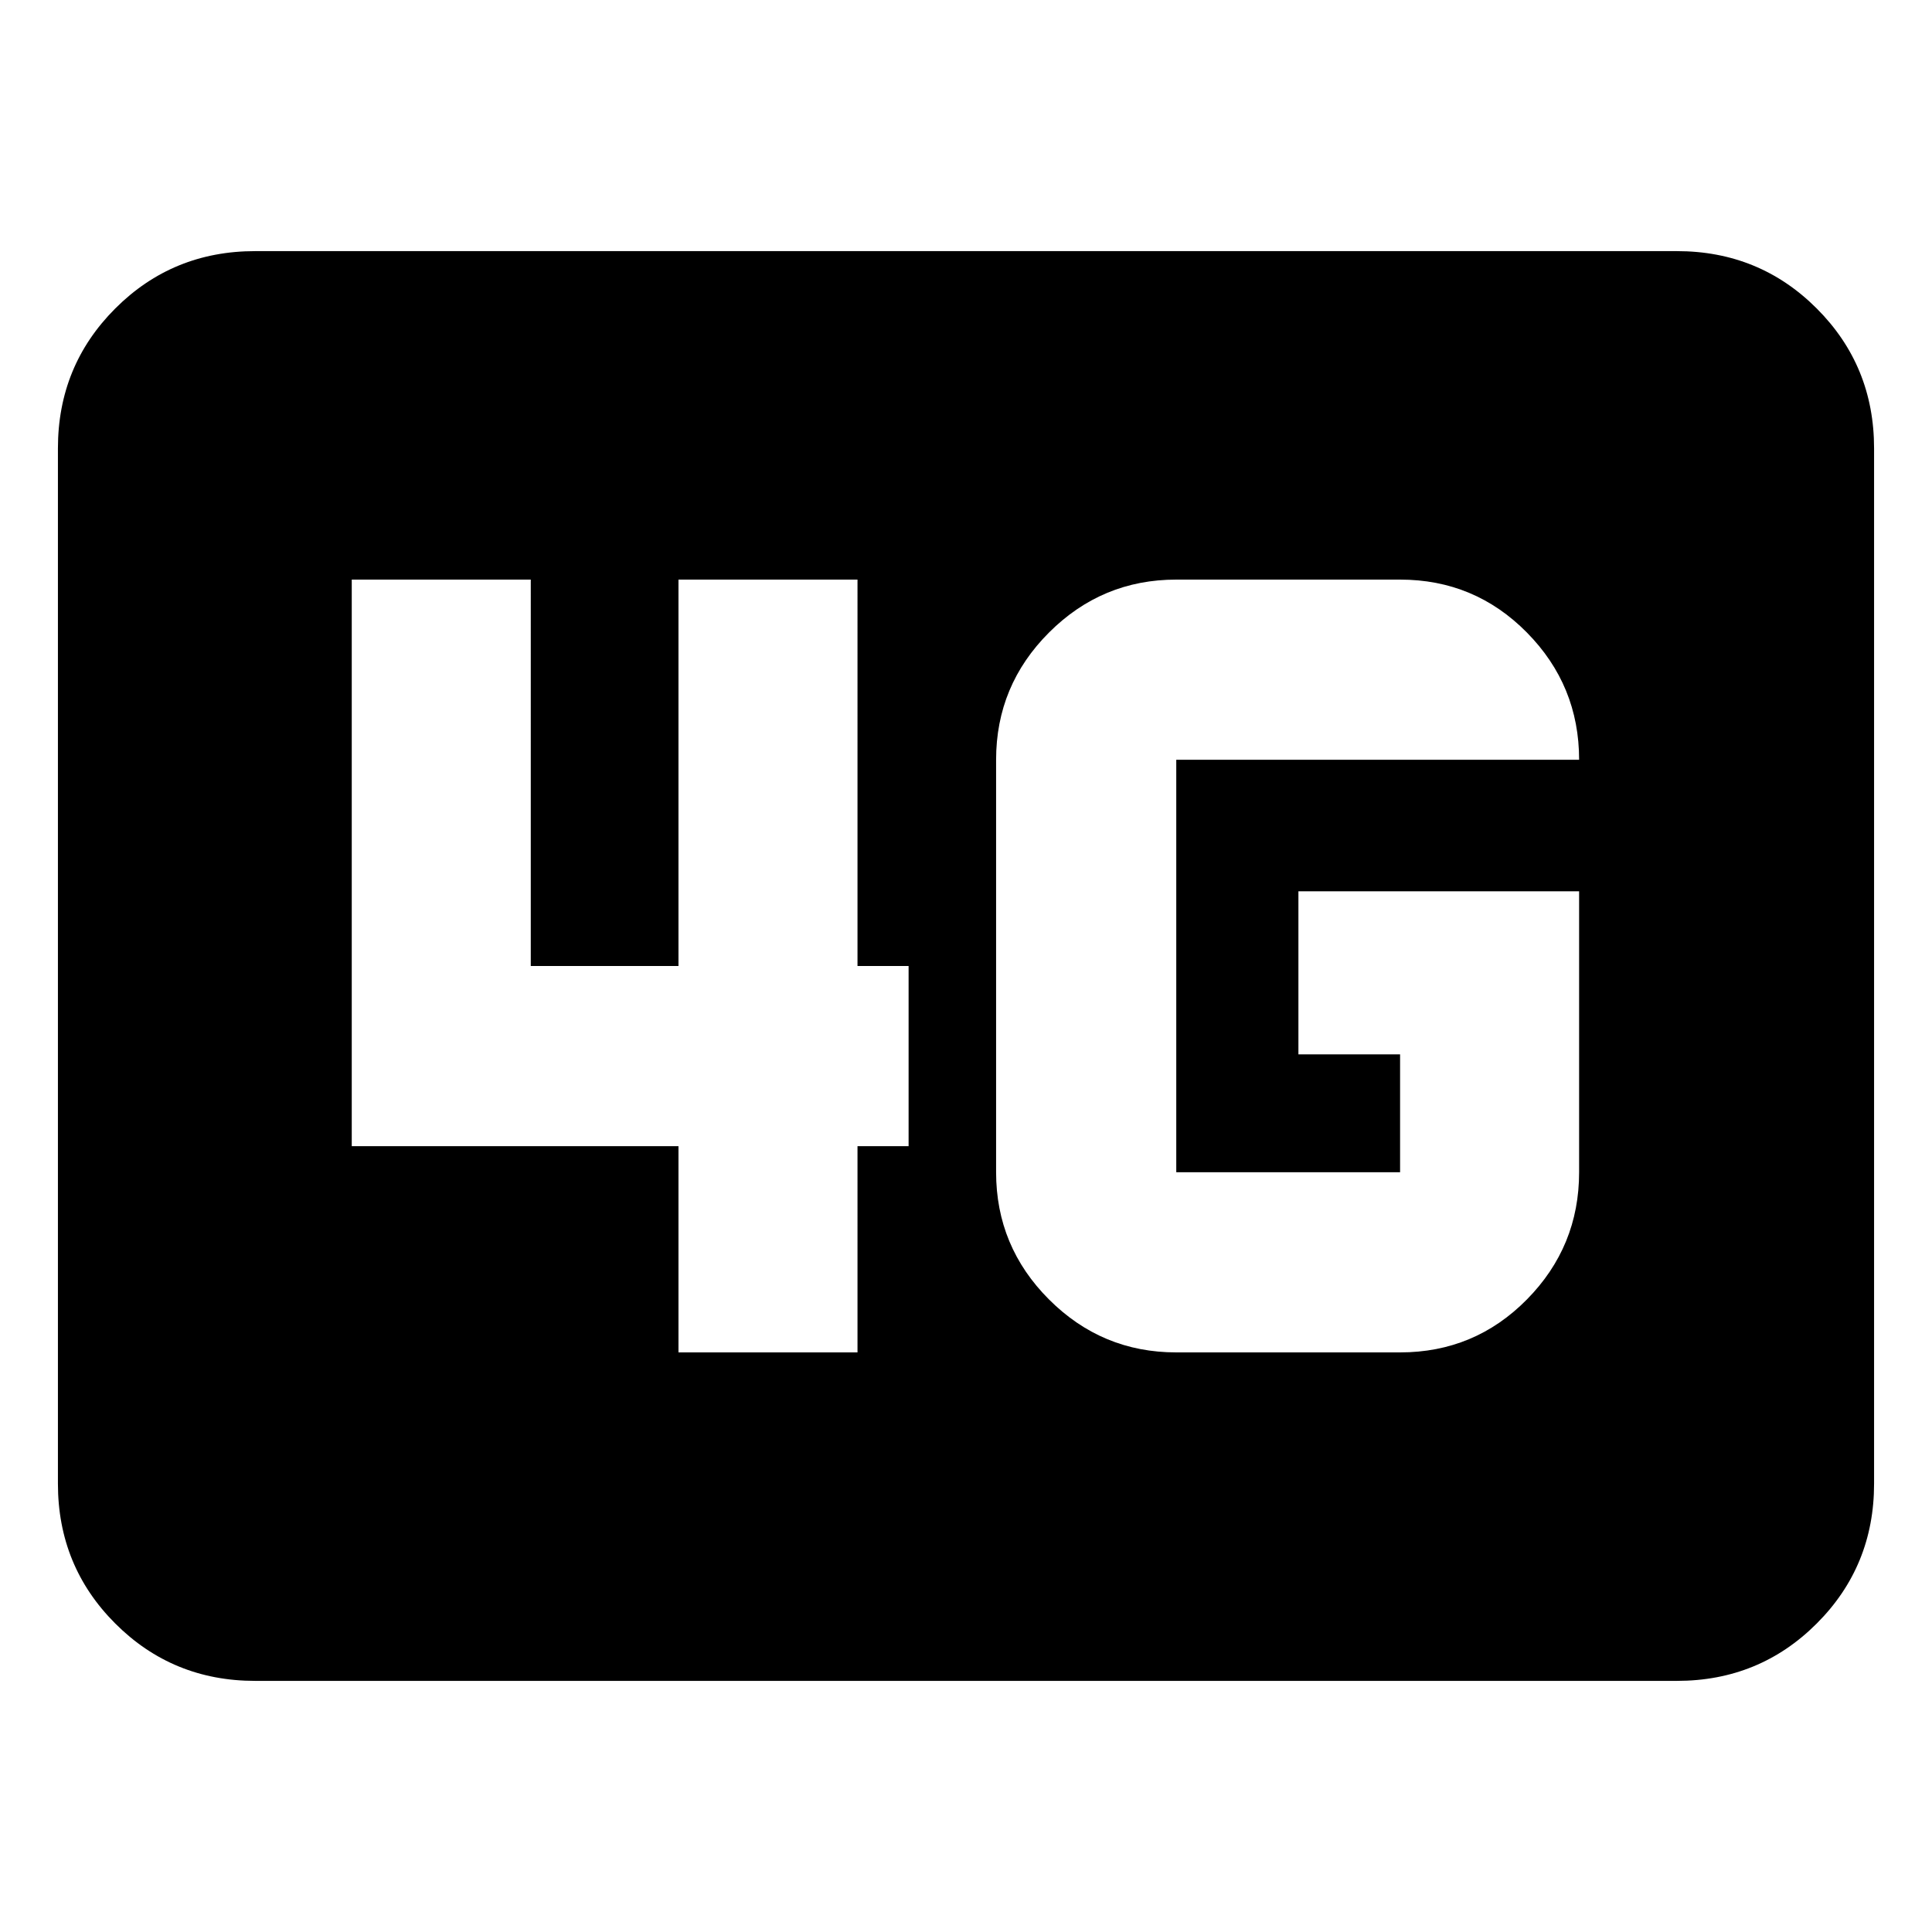 <svg xmlns="http://www.w3.org/2000/svg" height="20" viewBox="0 96 960 960" width="20"><path d="M126.783 931.218q-41.005 0-69.503-28.498-28.498-28.498-28.498-69.503V318.783q0-41.005 28.498-69.503 28.498-28.498 69.503-28.498h706.434q41.005 0 69.503 28.498 28.498 28.498 28.498 69.503v514.434q0 41.005-28.498 69.503-28.498 28.498-69.503 28.498H126.783ZM784.652 538.87H645.174v81.043h50.52v58.564H584.479V473.523h200.173q0-36.928-25.955-63.226Q732.743 384 695.694 384H584.479q-36.928 0-63.226 26.297-26.297 26.298-26.297 63.226v204.954q0 36.928 26.297 63.226Q547.551 768 584.479 768h111.215q37.049 0 63.003-26.297 25.955-26.298 25.955-63.226V538.87ZM337.13 768h88.958V665.523h25.39V576h-25.39V384H337.13v192h-73.39V384h-88.957v281.523H337.13V768Z"/></svg>